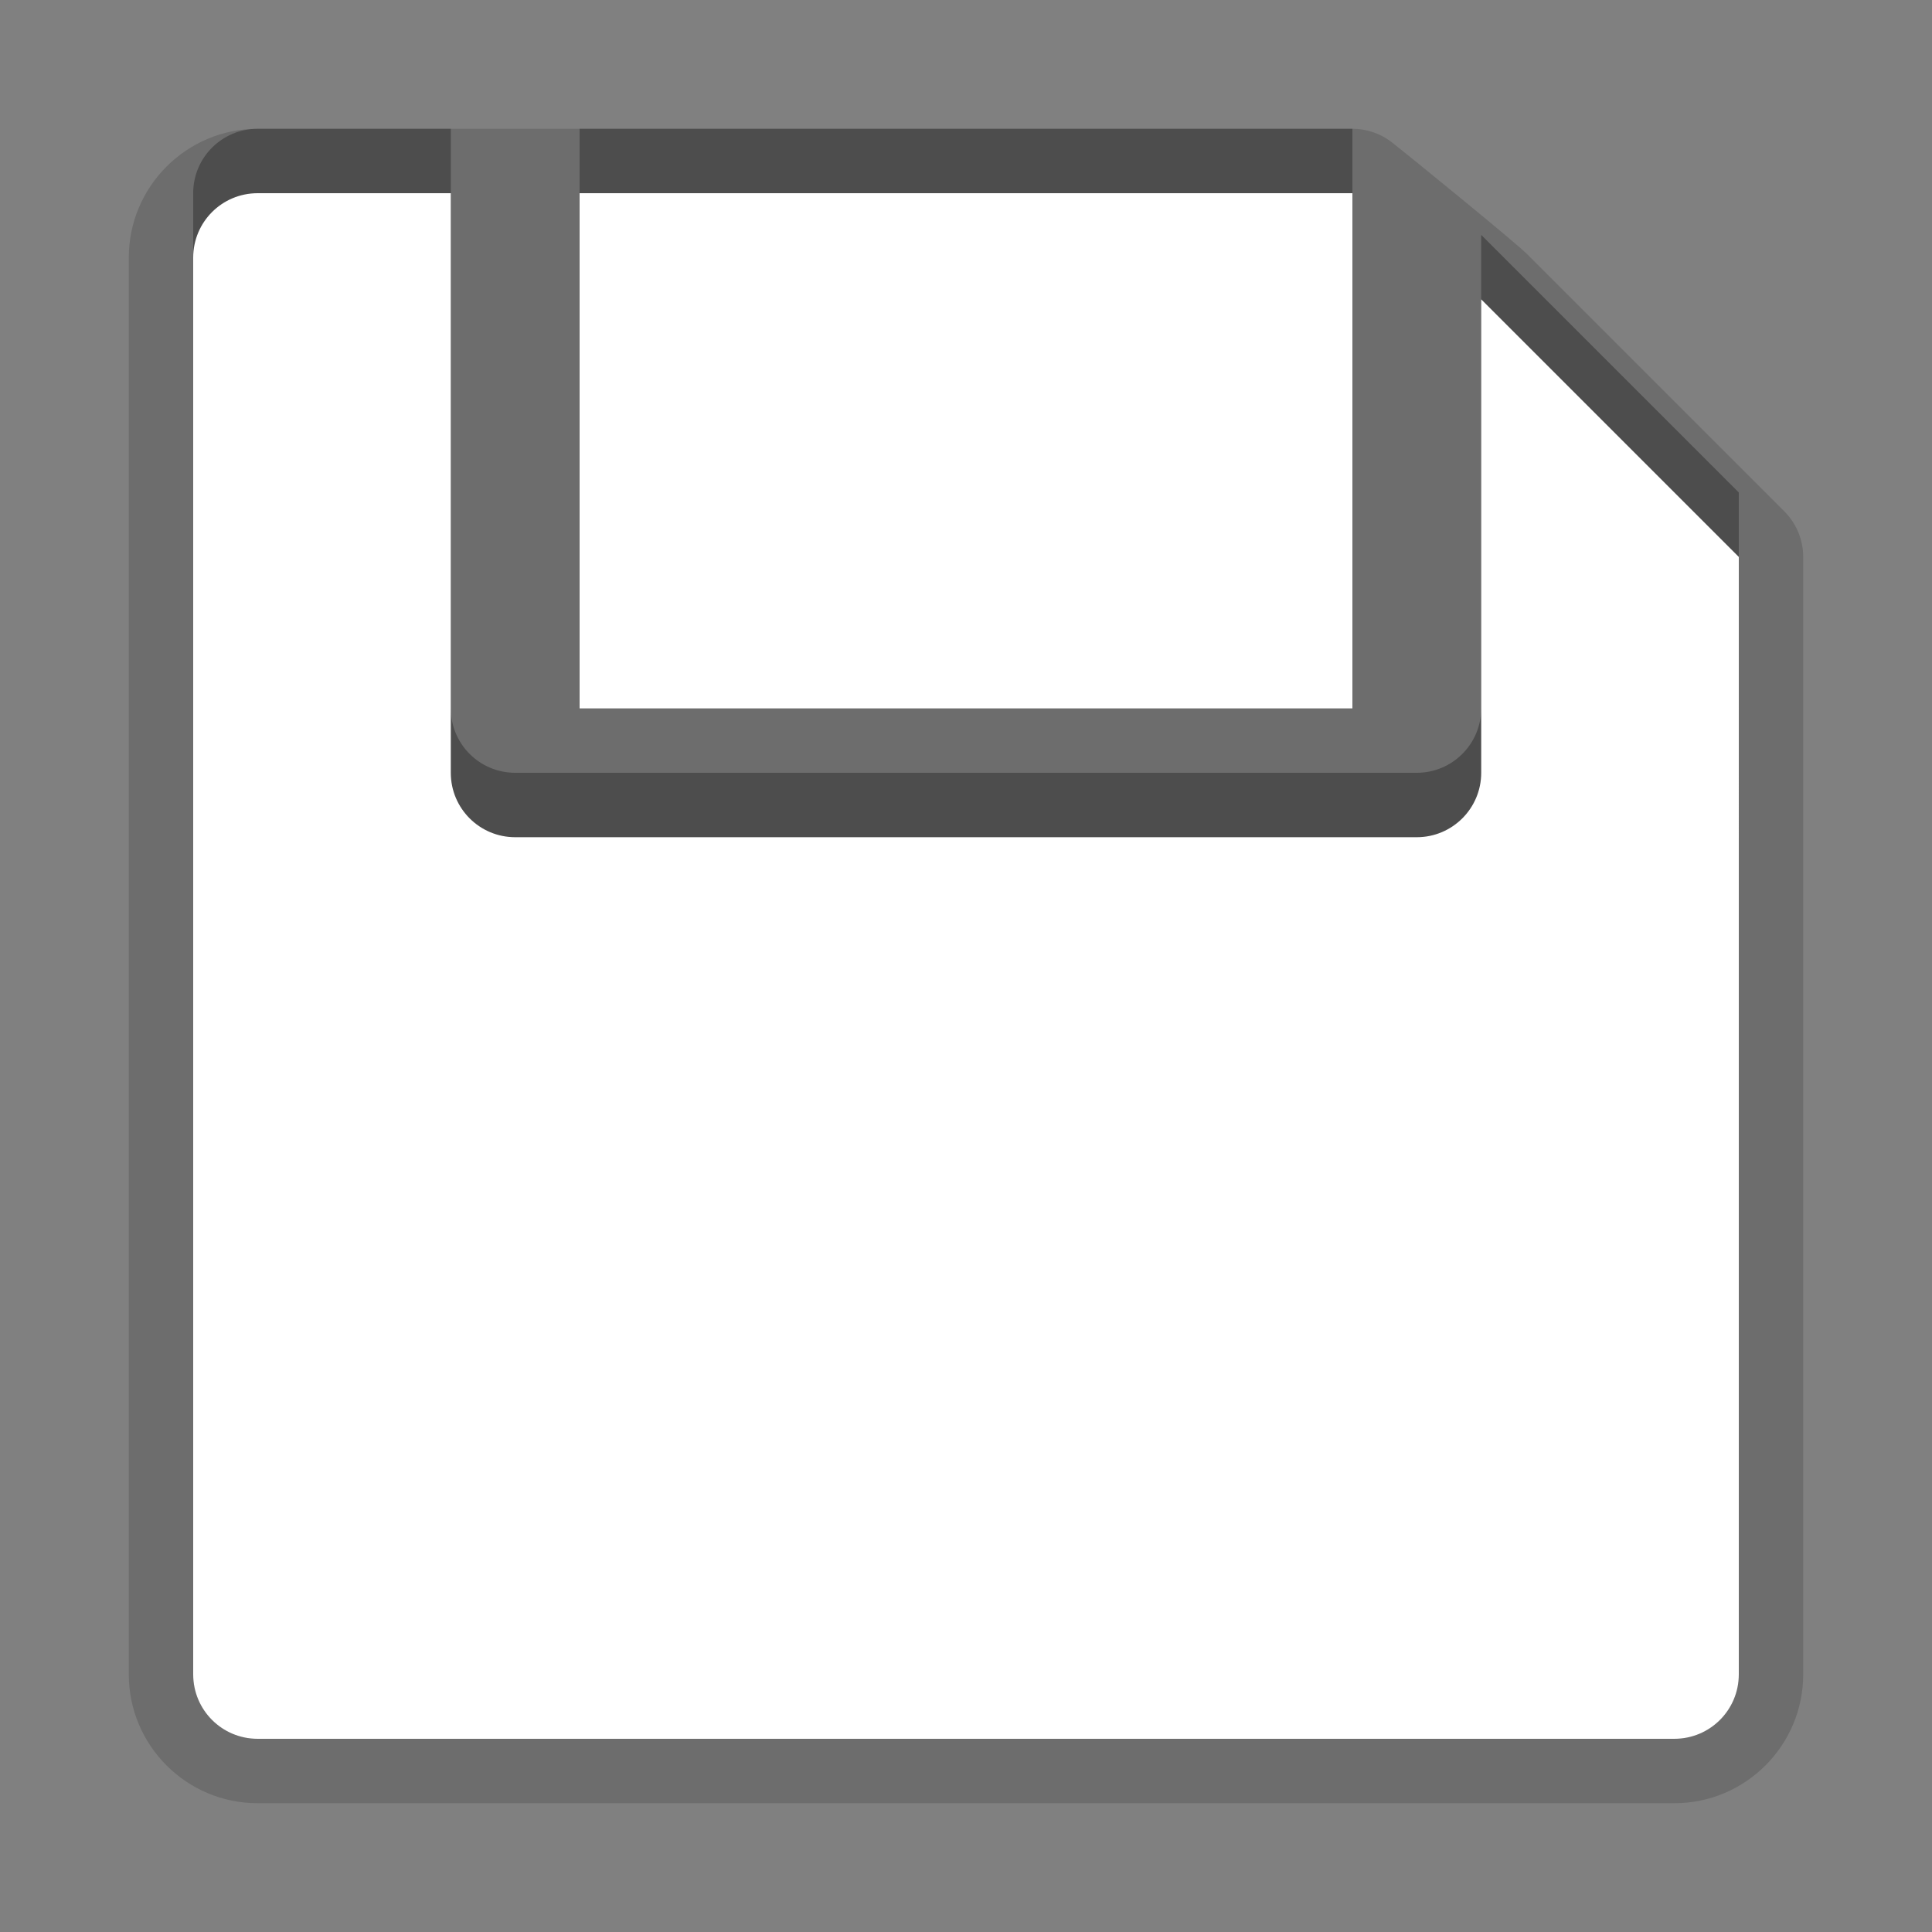 <?xml version="1.0" encoding="utf-8"?>
<!-- Generator: Adobe Illustrator 15.0.0, SVG Export Plug-In . SVG Version: 6.00 Build 0)  -->
<!DOCTYPE svg PUBLIC "-//W3C//DTD SVG 1.1//EN" "http://www.w3.org/Graphics/SVG/1.1/DTD/svg11.dtd">
<svg version="1.1" xmlns="http://www.w3.org/2000/svg" xmlns:xlink="http://www.w3.org/1999/xlink" x="0px" y="0px" width="30px"
	 height="30px" viewBox="0 0 30 30" enable-background="new 0 0 30 30" xml:space="preserve">
<rect x="0" y="0" width="30" height="30" fill="#808080" stroke="none"/>
<g id="DO_NOT_EDIT_-_BOUNDING_BOX">
	<rect id="BOUNDING_BOX" fill="none" width="30" height="30"/>
</g>
<g id="PLACE_YOUR_GRAPHIC_HERE">
	<path opacity="0.3" d="M21,2H9v8h12V2z M23,3.648V11c0,0.553-0.449,1-1,1H8c-0.553,0-1-0.447-1-1V2H4C3.447,2,3,2.447,3,3v22
		c0,0.553,0.447,1,1,1h22c0.553,0,1-0.447,1-1V7.648L23,3.648z"/>
	<path opacity="0.15" d="M4,28c-1.103,0-2-0.897-2-2V4c0-1.103,0.897-2,2-2h3c0.552,0,14,0,14,0c0.233,0,0.447,0.08,0.617,0.213
		c0.233,0.183,1.898,1.537,2.09,1.728l4,4C27.895,8.129,28,8.383,28,8.648V26c0,1.103-0.897,2-2,2H4z"/>
	<path opacity="0.15" d="M21,3H9v8h12V3z M23,4.648V12c0,0.553-0.449,1-1,1H8c-0.553,0-1-0.447-1-1V3H4C3.447,3,3,3.447,3,4v22
		c0,0.553,0.447,1,1,1h22c0.553,0,1-0.447,1-1V8.648L23,4.648z"/>
	<path fill="#FFFFFF" d="M21,3H9v8h12V3z M23,4.648V12c0,0.553-0.449,1-1,1H8c-0.553,0-1-0.447-1-1V3H4C3.447,3,3,3.447,3,4v22
		c0,0.553,0.447,1,1,1h22c0.553,0,1-0.447,1-1V8.648L23,4.648z"/>
</g>
</svg>
